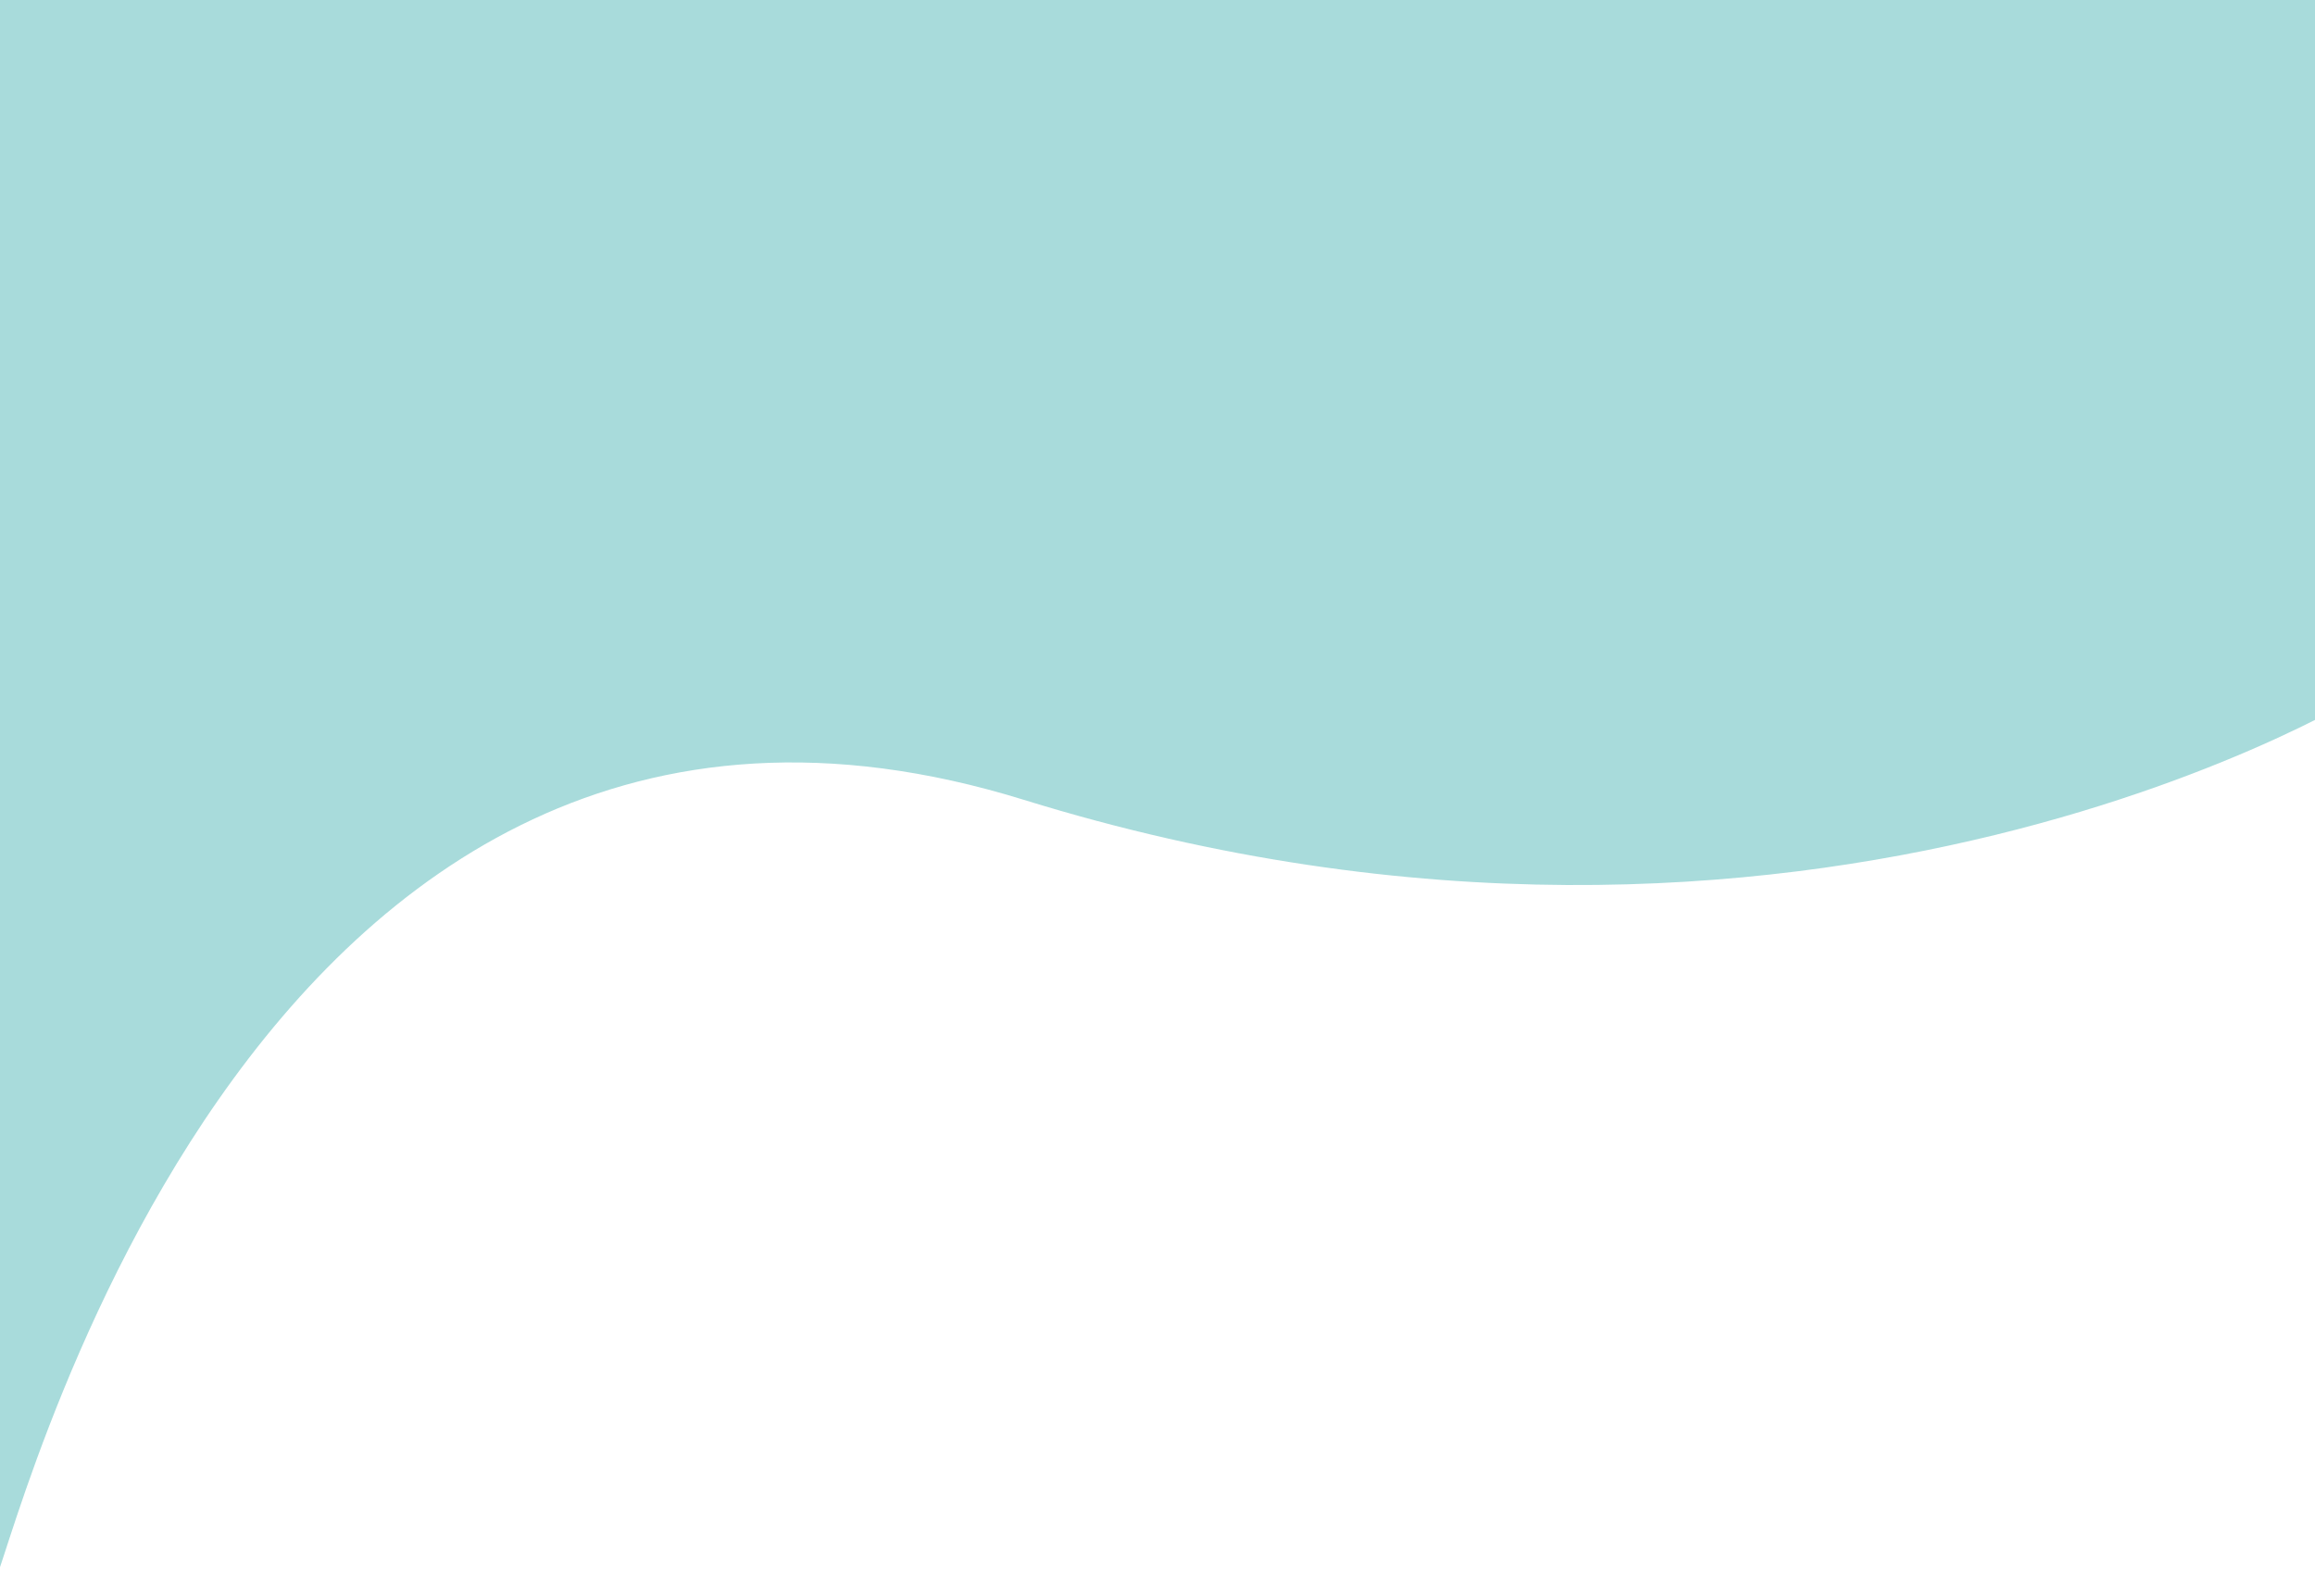 <svg width="580" height="400" xmlns="http://www.w3.org/2000/svg">
 <rect width="100%" height="100%" fill="#808080" stroke="none"/>
 <!-- Created with Method Draw - http://github.com/duopixel/Method-Draw/ -->
 <g>
  <title>Layer 1</title>
  <path id="svg_1" d="m-1.5,344.438c0,0 133,-100 184,-77c51,23 98,-6 126,-30c28,-24 95,-25 114,-17c19,8 156,-50 157,-103" opacity="0.5" stroke-width="1.5" stroke="#000" fill="#fff"/>
 </g>
 <g>
  <title>background</title>
  <rect fill="#fff" id="canvas_background" height="402" width="582" y="-1" x="-1"/>
  <g display="none" overflow="visible" y="0" x="0" height="100%" width="100%" id="canvasGrid">
   <rect fill="url(#gridpattern)" stroke-width="0" y="0" x="0" height="100%" width="100%"/>
  </g>
  <path id="svg_2" d="m-1.5,396.438c3,0 61,-257 258,-196c197,61 339,-28 338.5,-28.438c0.5,0.438 31.5,-273.562 31,-273c0.5,-0.562 -664.5,-6.562 -664,-6c-0.5,-0.562 33.5,503.438 36.5,503.438z" stroke-width="1.5" fill="#a8dbdb"/>
 </g>
</svg>